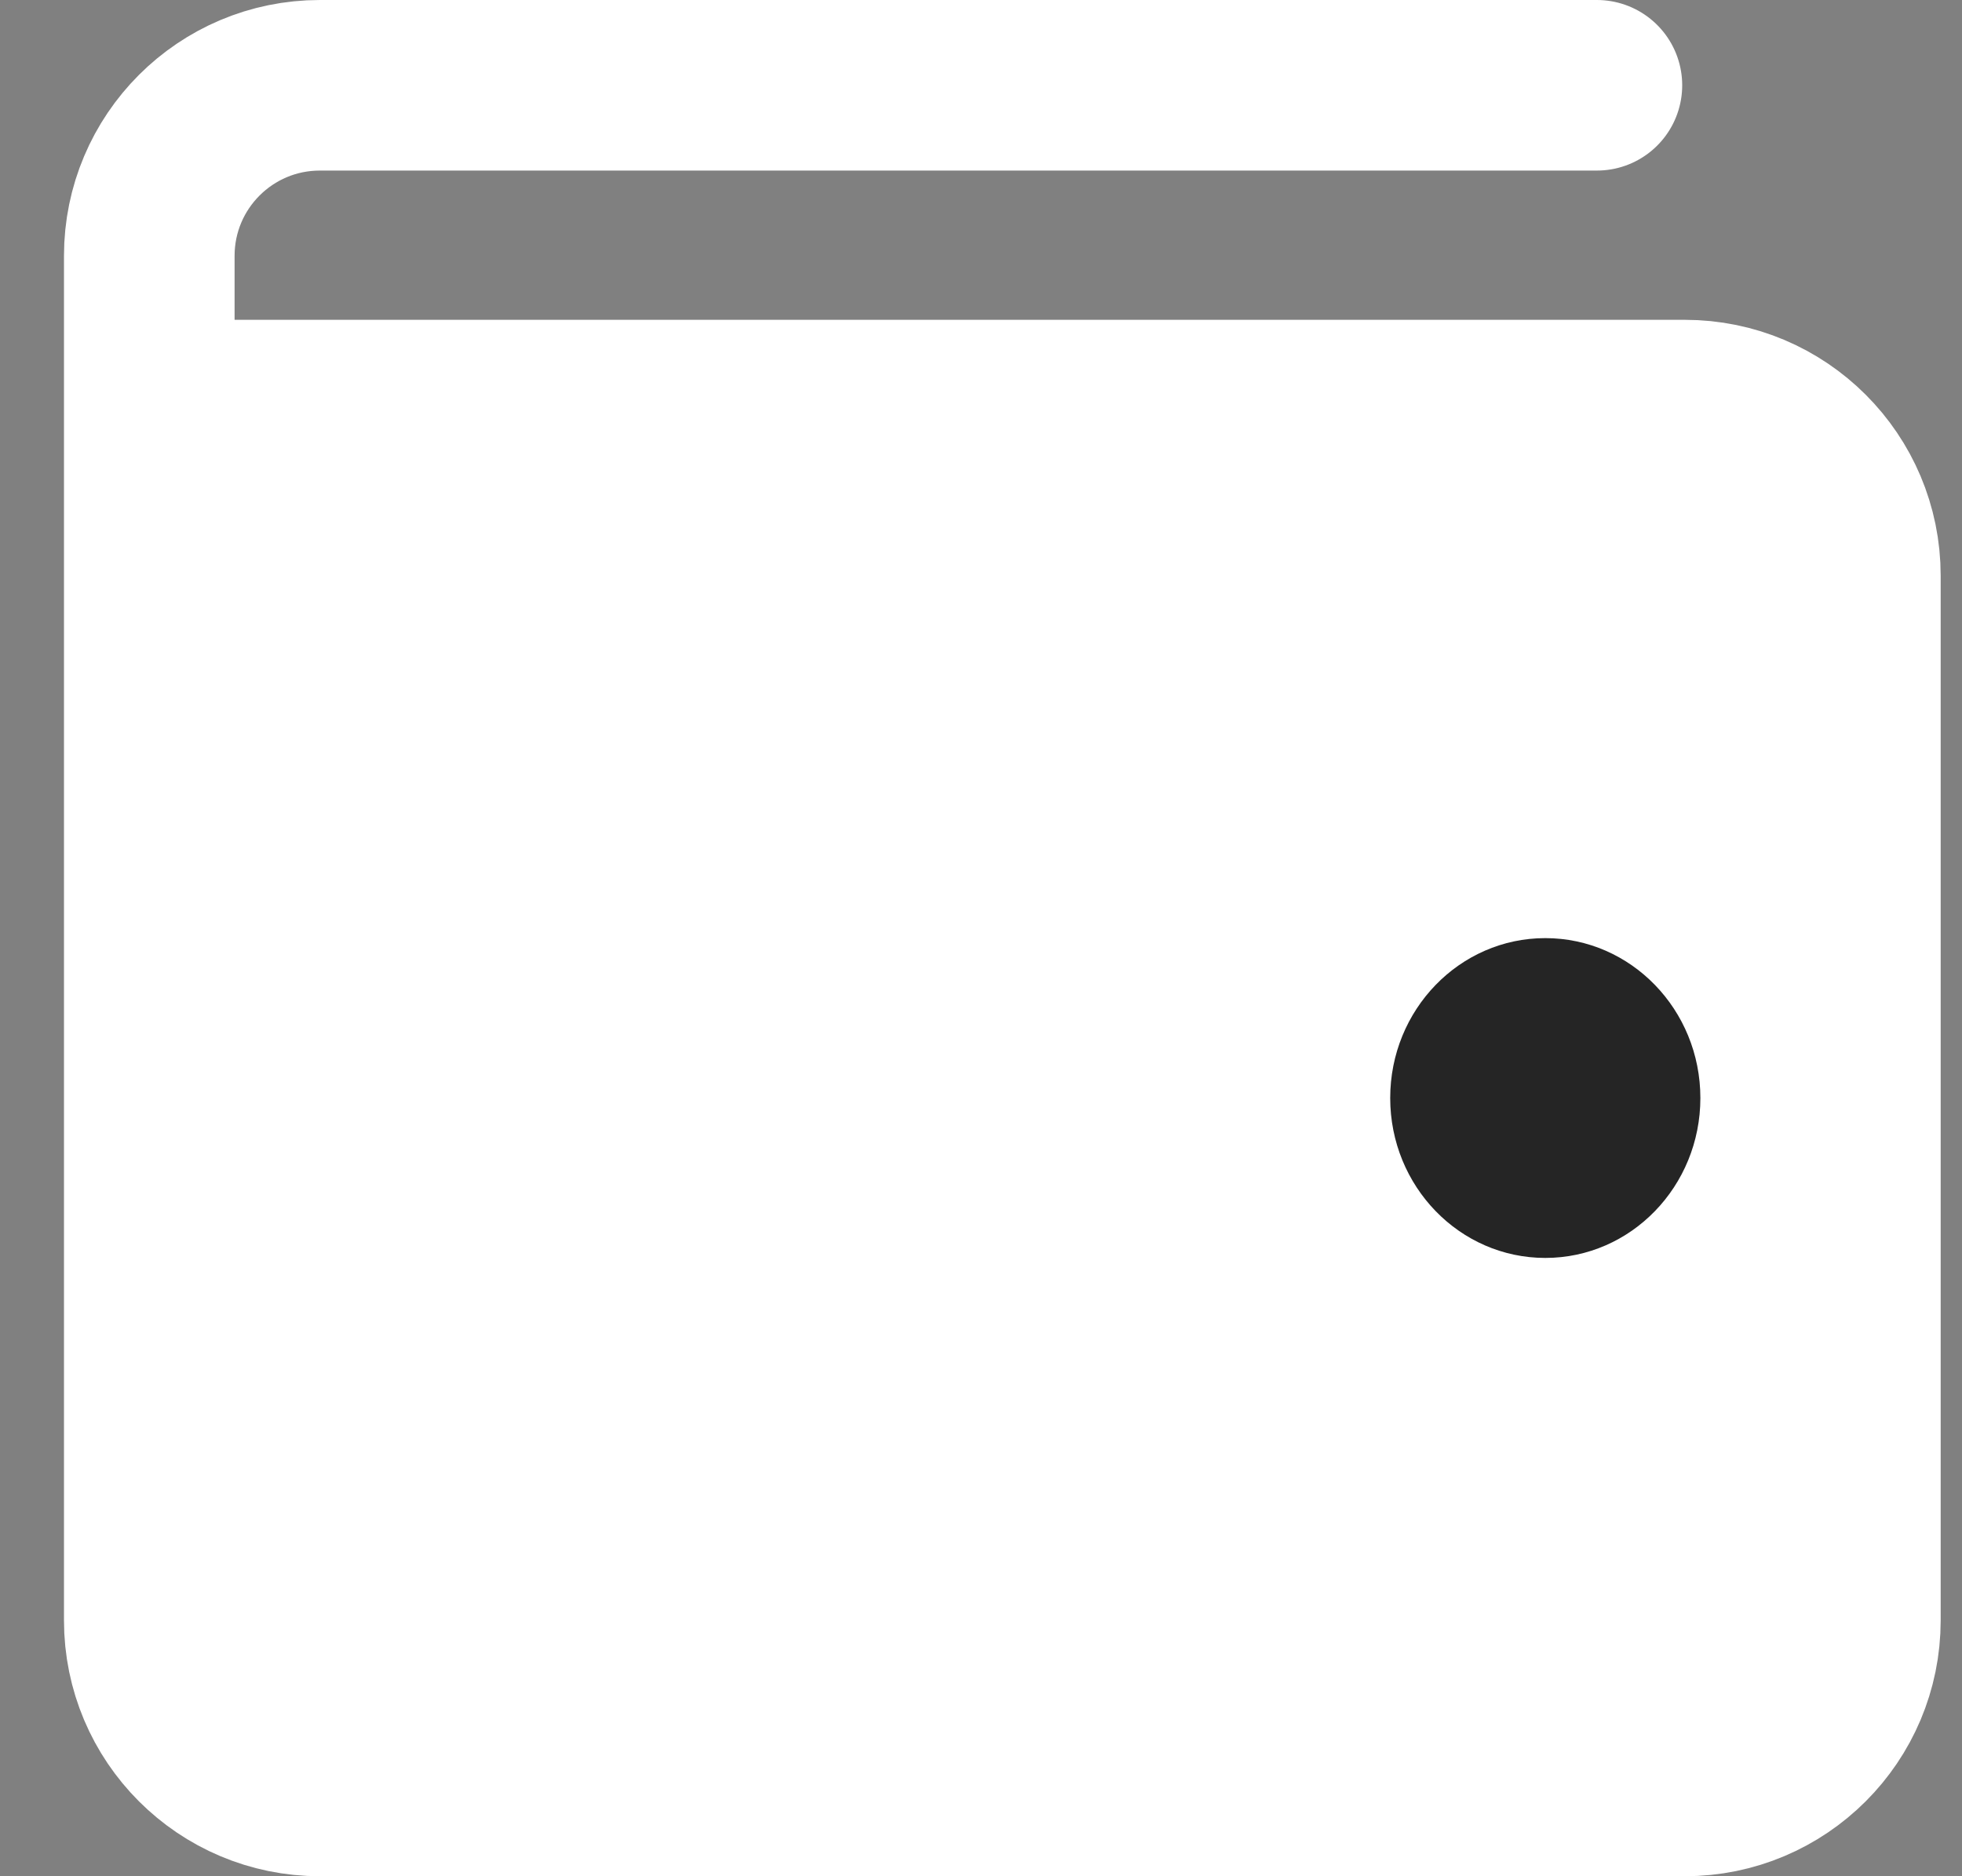<svg width="23" height="22" viewBox="0 0 23 22" fill="none" xmlns="http://www.w3.org/2000/svg">
<rect x="0" y="0" width="23" height="22" fill="#808080" stroke="none"/>
<g id="wallet">
<g id="Vector 15">
<path d="M19.75 21H3.75C2.645 21 1.75 20.105 1.75 19V4.75H19.75C20.855 4.75 21.75 5.645 21.75 6.75V19C21.75 20.105 20.855 21 19.75 21Z" fill="white"/>
<path d="M18.72 1H3.75C2.645 1 1.75 1.895 1.75 3V4.75M1.75 4.75V19C1.75 20.105 2.645 21 3.75 21H19.75C20.855 21 21.75 20.105 21.75 19V6.75C21.75 5.645 20.855 4.75 19.75 4.75H1.75Z" stroke="white" stroke-width="2" stroke-linecap="round" stroke-linejoin="round"/>
</g>
<ellipse id="Ellipse 12" cx="18.115" cy="12.875" rx="1.818" ry="1.875" fill="#252525"/>
</g>
</svg>
